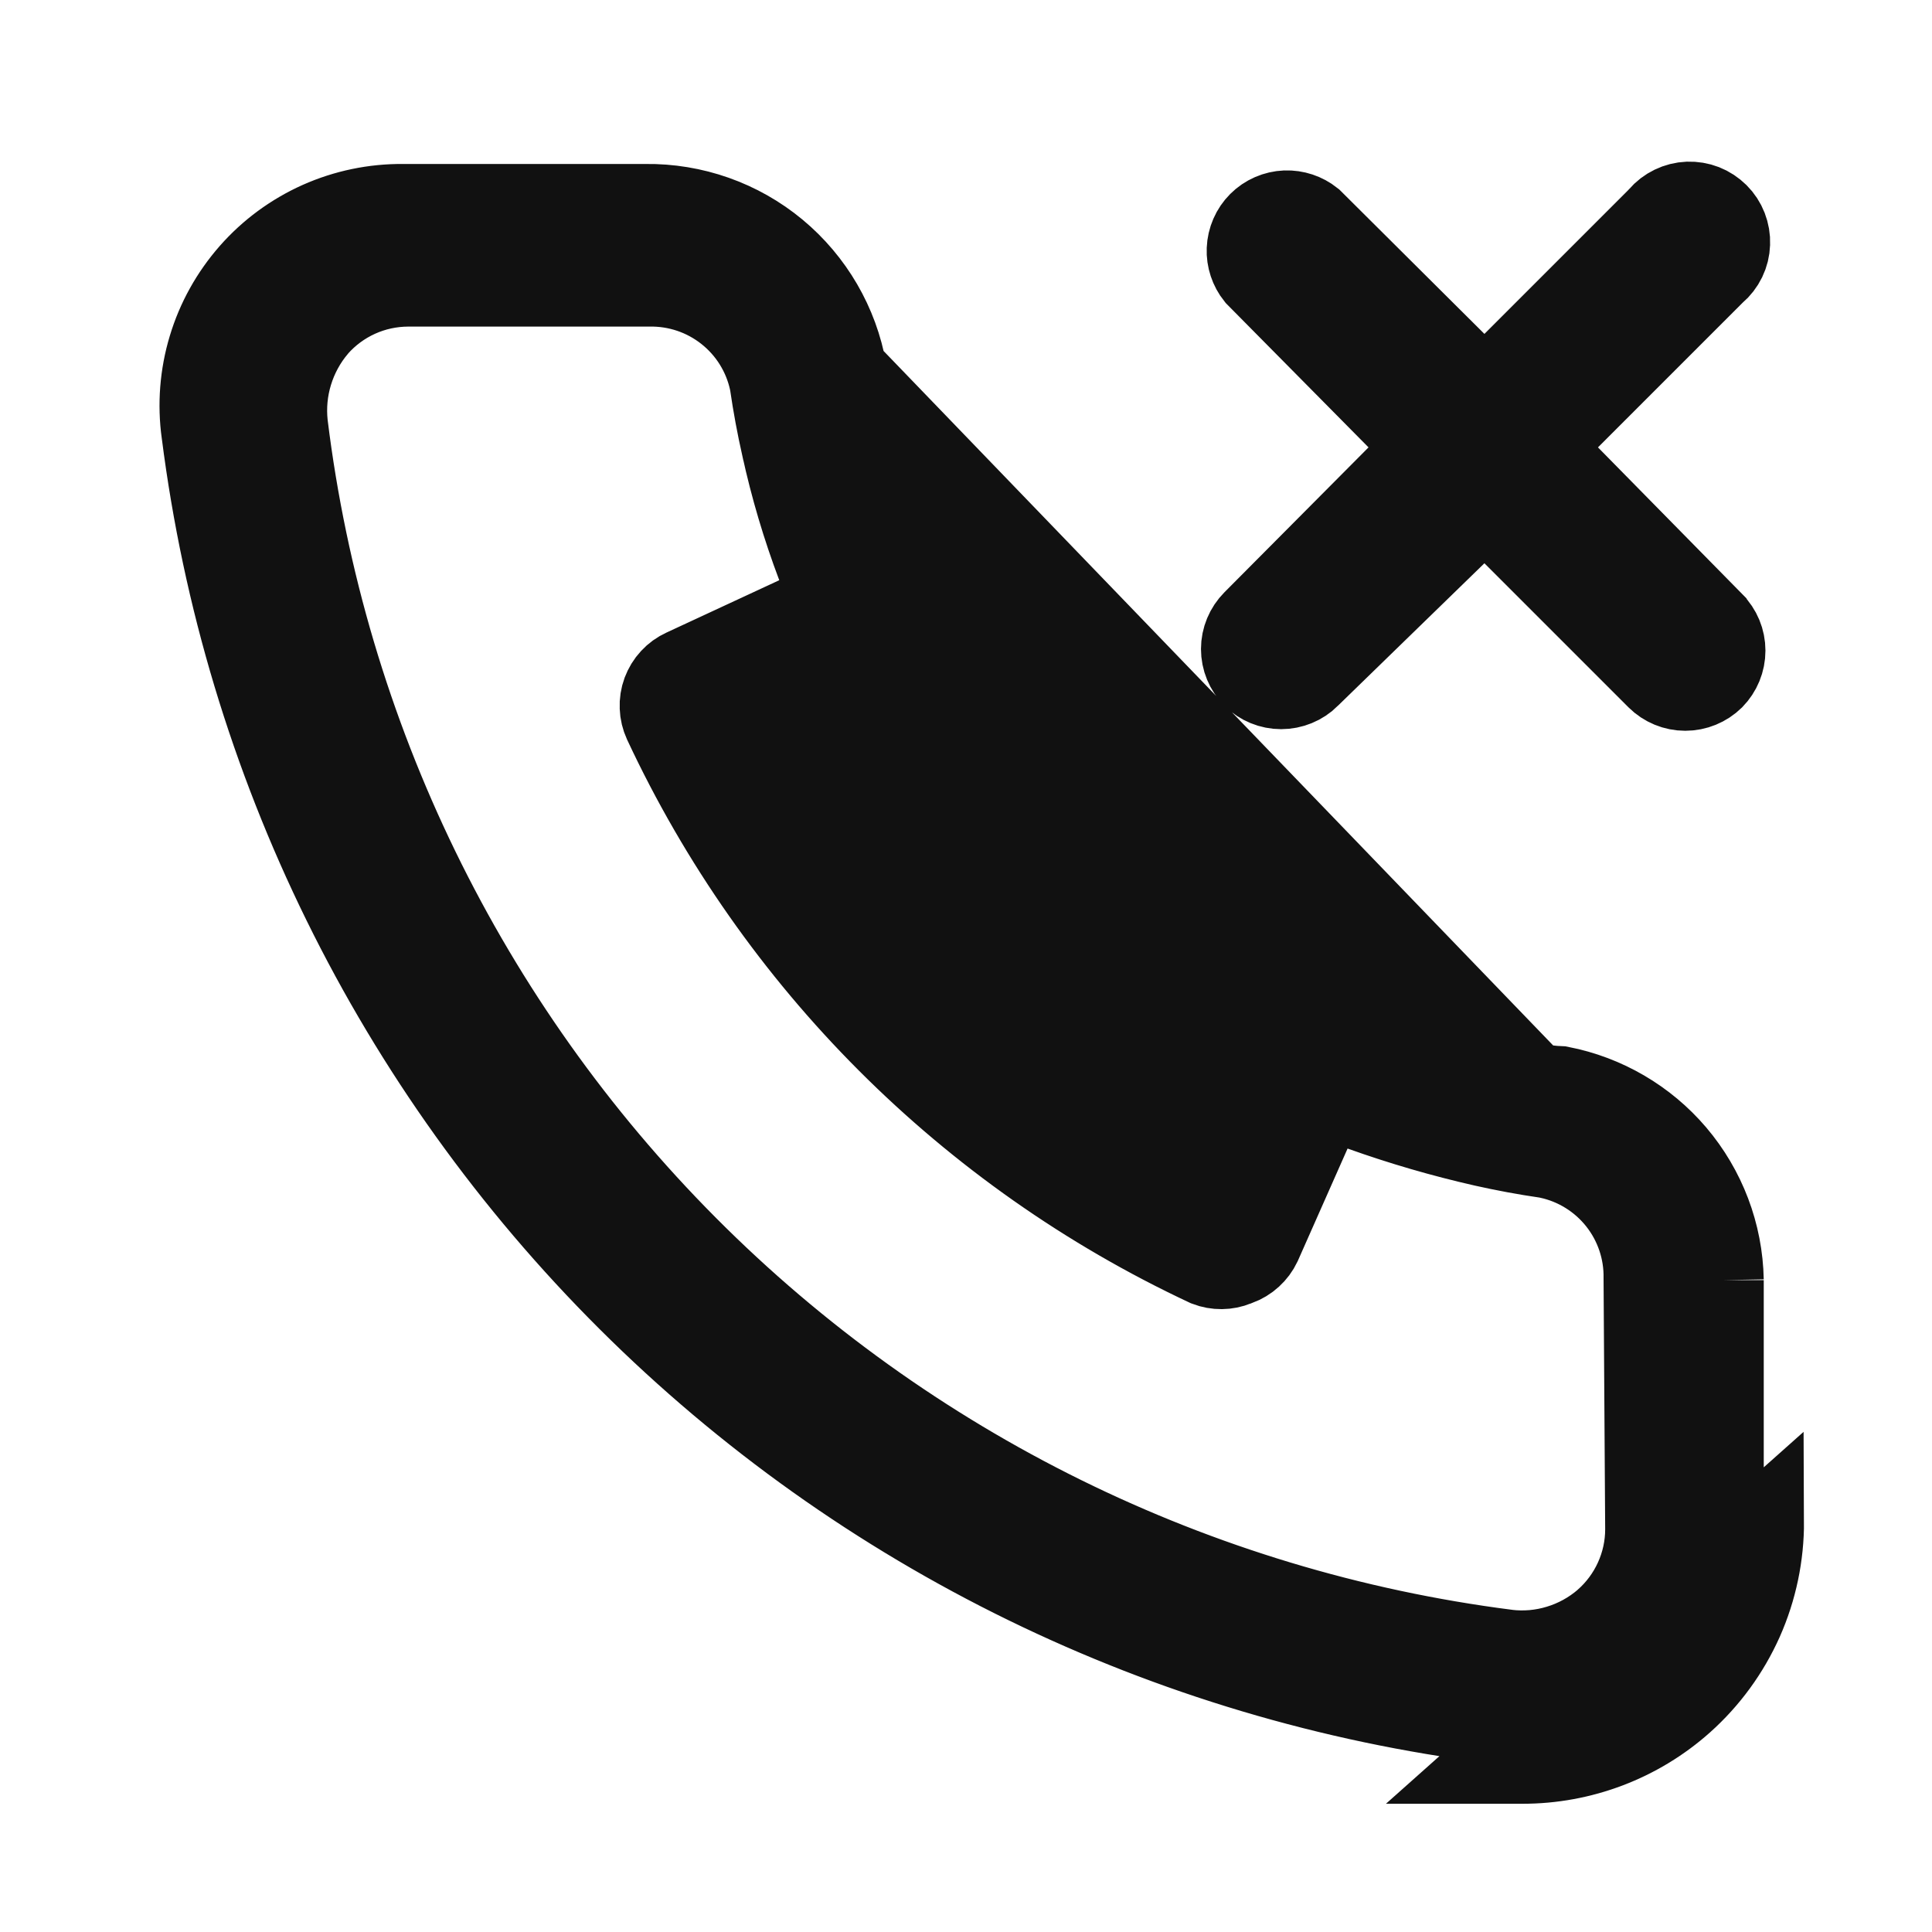 <svg width="24" height="24" viewBox="0 0 24 24" fill="none" xmlns="http://www.w3.org/2000/svg">
<path d="M21.41 15.902C21.399 15.325 21.188 14.769 20.814 14.329C20.447 13.898 19.944 13.605 19.389 13.496C19.162 13.488 18.925 13.43 18.76 13.389C18.723 13.38 18.69 13.372 18.661 13.365C18.193 13.262 17.734 13.126 17.286 12.956C16.939 12.831 16.558 12.838 16.215 12.976C15.872 13.114 15.592 13.375 15.429 13.707L15.209 14.157L14.978 14.631L14.517 14.374C13.503 13.81 12.571 13.11 11.748 12.292L11.745 12.29C10.928 11.466 10.227 10.534 9.663 9.52L9.439 9.117L9.823 8.861L10.243 8.581L10.27 8.563L10.3 8.548C10.633 8.385 10.893 8.105 11.032 7.762C11.17 7.419 11.177 7.037 11.051 6.69C10.885 6.242 10.748 5.784 10.643 5.318M21.41 15.902L10.643 5.318M21.41 15.902L21.41 18.897L21.41 18.9C21.412 19.253 21.338 19.603 21.195 19.927C21.051 20.25 20.841 20.539 20.577 20.774C20.118 21.183 19.525 21.408 18.911 21.407H18.91H18.561C14.492 20.898 10.706 19.051 7.801 16.156C4.888 13.254 3.025 9.463 2.506 5.384L2.506 5.384L2.505 5.379C2.456 5.023 2.484 4.661 2.588 4.317C2.691 3.973 2.868 3.656 3.105 3.386C3.342 3.116 3.635 2.901 3.963 2.754C4.291 2.608 4.646 2.534 5.005 2.537L5.005 2.537H5.01H8.01V2.537L8.017 2.537C8.613 2.529 9.192 2.733 9.65 3.113C10.106 3.492 10.413 4.02 10.516 4.603M21.41 15.902L10.516 4.603M10.643 5.318C10.589 5.085 10.547 4.843 10.516 4.603M10.643 5.318C10.643 5.318 10.643 5.318 10.643 5.318L10.516 4.603M19.497 5.204L19.146 5.554L19.494 5.908L21.284 7.728L21.285 7.73C21.379 7.824 21.431 7.95 21.431 8.082C21.431 8.214 21.379 8.34 21.287 8.434C21.193 8.526 21.067 8.578 20.935 8.578C20.803 8.578 20.677 8.526 20.583 8.433C20.583 8.433 20.583 8.433 20.583 8.433L18.794 6.644L18.445 6.295L18.091 6.639L16.271 8.409L16.271 8.409L16.268 8.413C16.174 8.506 16.047 8.558 15.915 8.558C15.784 8.558 15.657 8.506 15.564 8.414C15.471 8.32 15.419 8.194 15.419 8.062C15.419 7.93 15.472 7.804 15.565 7.71C15.565 7.71 15.565 7.71 15.565 7.71L17.355 5.91L17.704 5.558L17.356 5.206L15.6 3.431C15.525 3.337 15.485 3.218 15.49 3.098C15.495 2.972 15.547 2.852 15.636 2.763C15.725 2.674 15.845 2.622 15.97 2.617C16.091 2.613 16.209 2.652 16.303 2.727L18.087 4.502L18.441 4.853L18.794 4.501L20.584 2.711L20.597 2.697L20.61 2.683C20.655 2.63 20.71 2.588 20.772 2.558C20.834 2.528 20.901 2.511 20.97 2.508C21.039 2.506 21.108 2.517 21.172 2.542C21.236 2.567 21.294 2.606 21.343 2.654C21.392 2.703 21.43 2.761 21.455 2.825C21.48 2.89 21.492 2.958 21.489 3.027C21.487 3.096 21.47 3.164 21.44 3.226C21.41 3.288 21.367 3.343 21.315 3.388L21.3 3.4L21.287 3.414L19.497 5.204ZM18.53 21.907H18.91C19.648 21.908 20.36 21.638 20.91 21.147C21.227 20.864 21.479 20.517 21.652 20.13C21.824 19.742 21.912 19.322 21.91 18.897L18.53 21.907ZM20.44 18.998L20.44 18.994L20.42 15.881C20.426 15.534 20.312 15.197 20.097 14.925C19.881 14.652 19.576 14.462 19.235 14.389L19.219 14.385L19.203 14.383C18.942 14.345 18.684 14.297 18.43 14.24C17.915 14.123 17.406 13.975 16.909 13.797L16.471 13.64L16.283 14.065L15.665 15.46C15.637 15.519 15.598 15.571 15.55 15.615C15.501 15.66 15.444 15.694 15.382 15.717L15.371 15.72L15.36 15.725C15.241 15.774 15.109 15.775 14.989 15.729C12.019 14.338 9.631 11.948 8.243 8.976C8.216 8.917 8.2 8.852 8.198 8.787C8.195 8.721 8.205 8.655 8.228 8.593C8.251 8.532 8.285 8.475 8.33 8.427C8.375 8.378 8.429 8.339 8.489 8.312L8.489 8.312L8.491 8.311L9.891 7.661L10.312 7.465L10.148 7.031C9.966 6.549 9.819 6.054 9.709 5.55L9.709 5.55L9.708 5.548C9.651 5.293 9.603 5.036 9.565 4.775L9.562 4.759L9.559 4.742C9.486 4.401 9.296 4.096 9.022 3.88C8.75 3.665 8.412 3.551 8.065 3.557L5.07 3.557L5.069 3.557C4.856 3.558 4.646 3.603 4.452 3.691C4.258 3.779 4.085 3.907 3.944 4.067L3.944 4.067L3.938 4.075C3.799 4.24 3.696 4.43 3.633 4.636C3.57 4.842 3.55 5.058 3.573 5.271L3.573 5.271L3.574 5.279C4.05 9.136 5.797 12.726 8.538 15.48C11.28 18.235 14.861 19.999 18.716 20.493L18.72 20.494C18.936 20.52 19.154 20.501 19.362 20.437C19.57 20.374 19.762 20.268 19.927 20.126L19.927 20.126L19.93 20.123C20.09 19.982 20.218 19.809 20.306 19.615C20.394 19.421 20.44 19.211 20.44 18.998Z" fill="#111111" stroke="#111111"/>
</svg>
